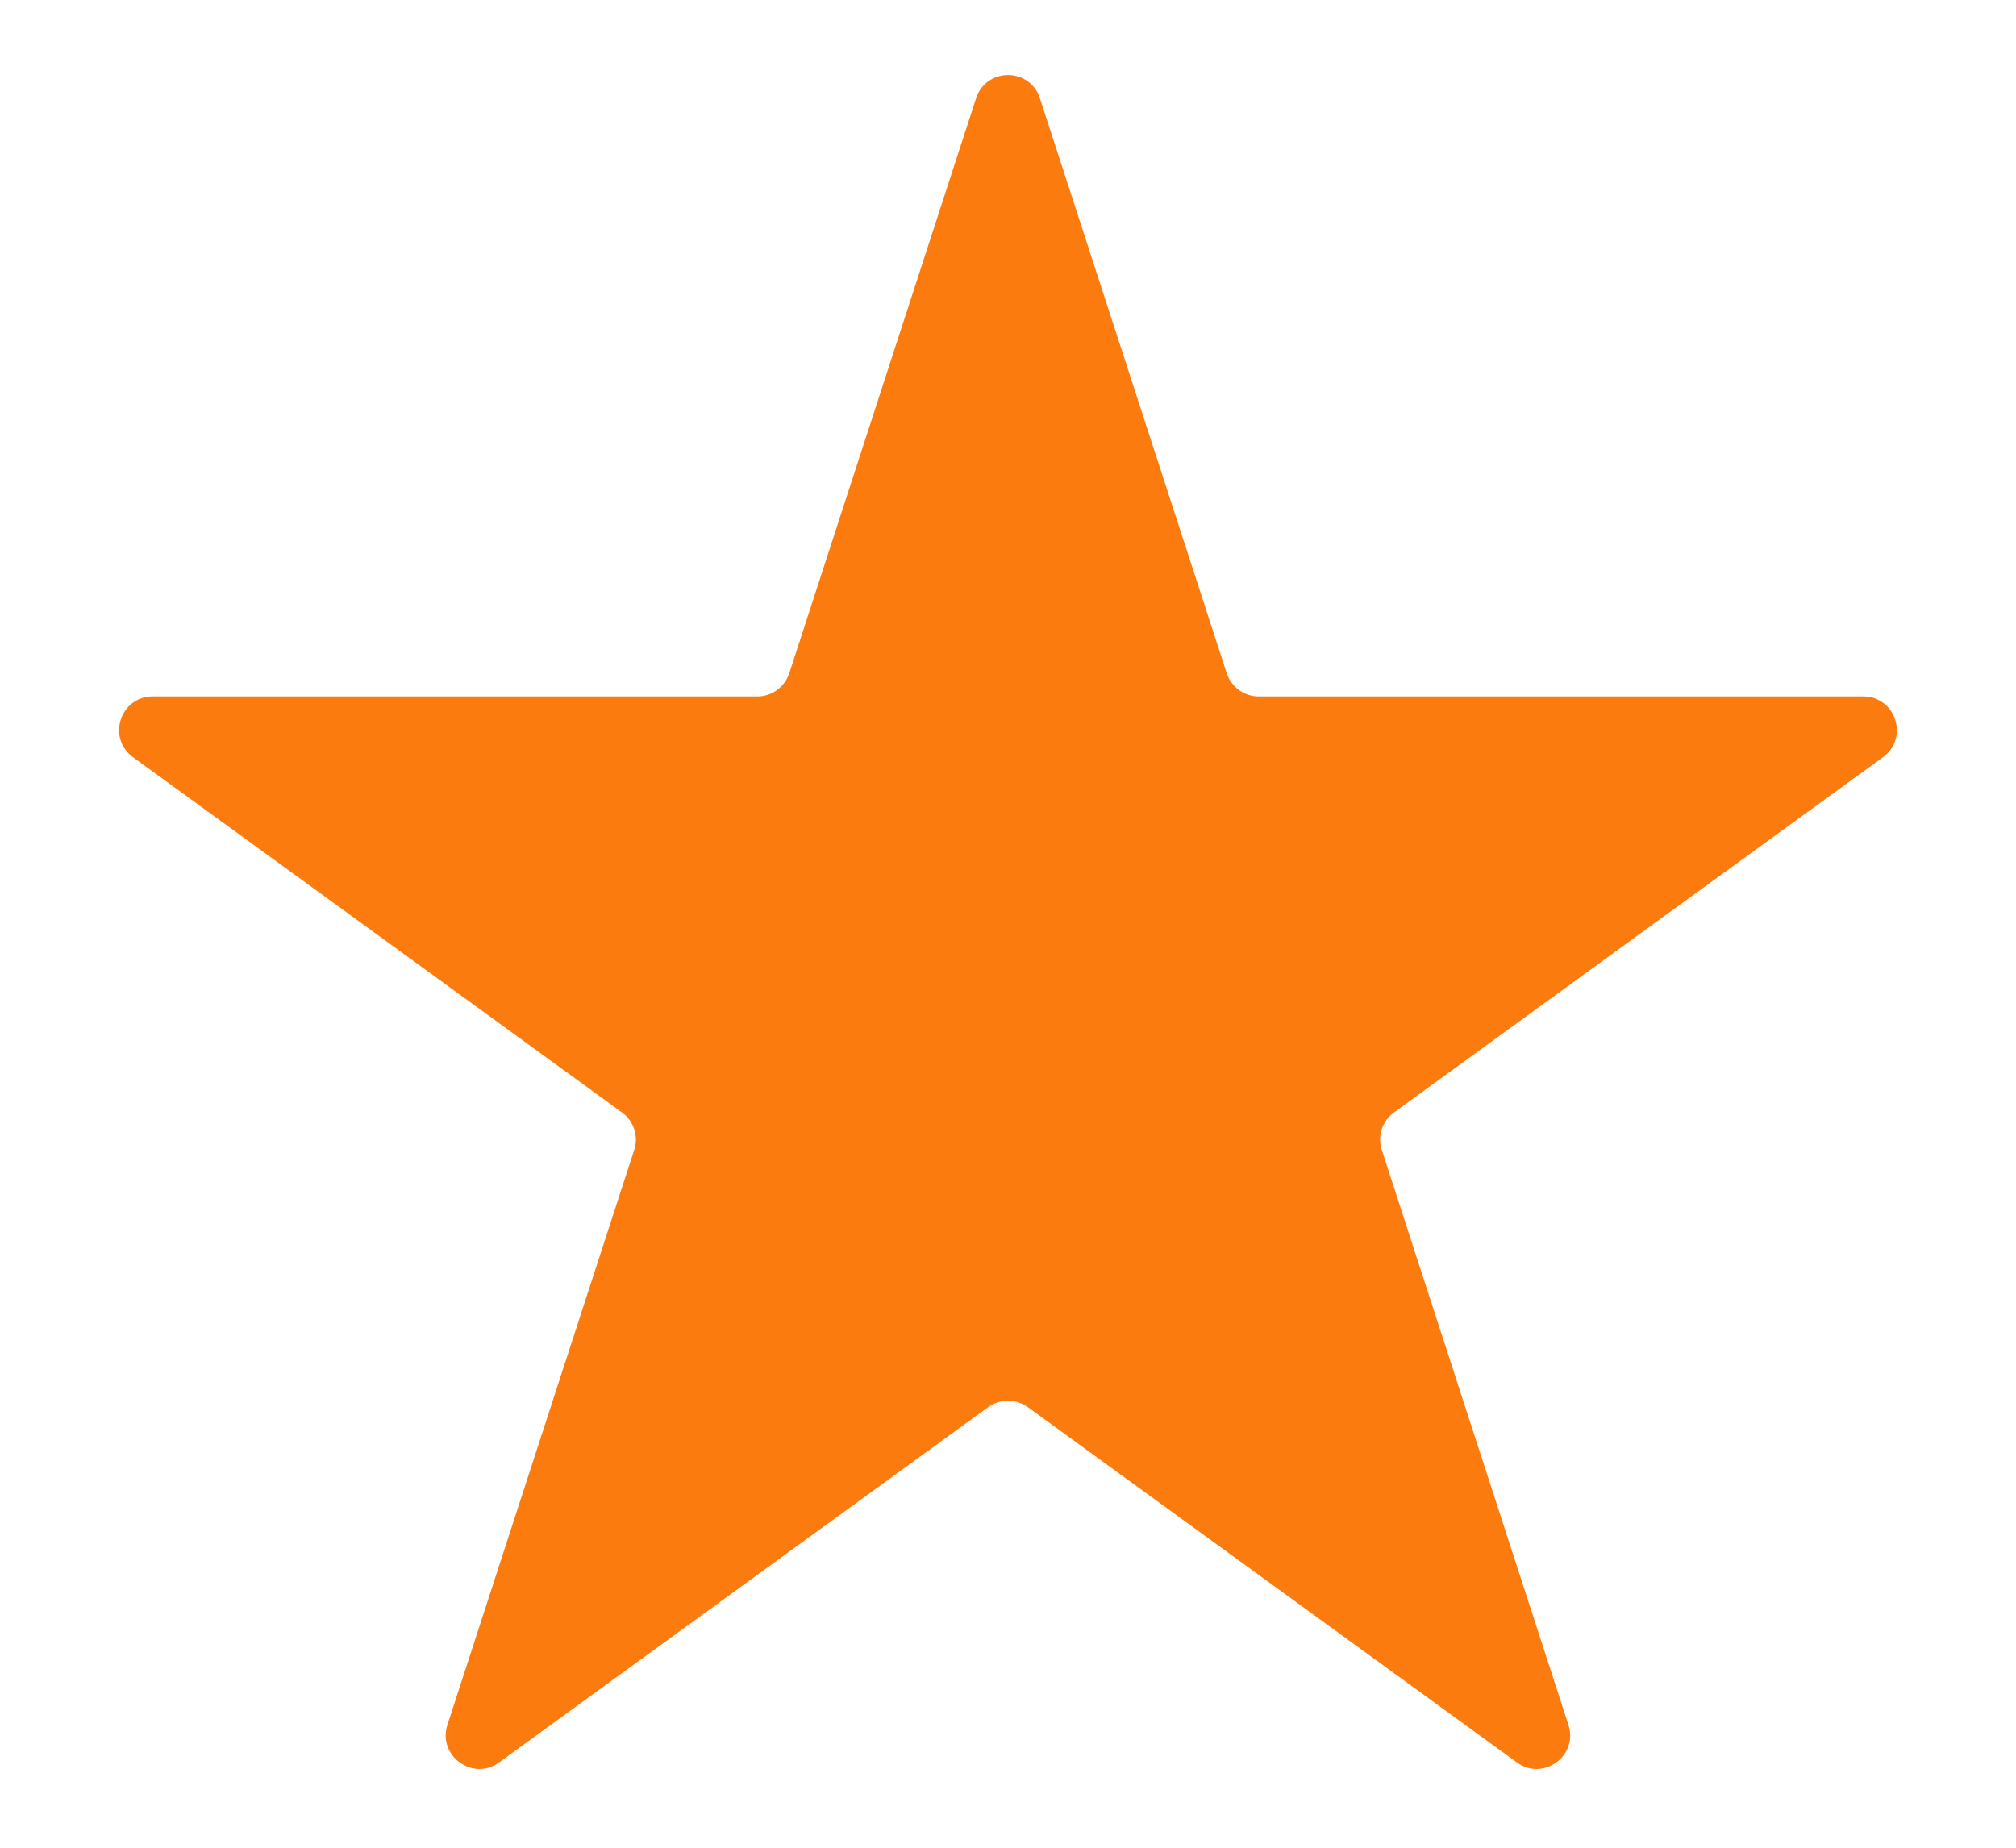 <?xml version="1.0" encoding="UTF-8" standalone="no"?><svg width='12' height='11' viewBox='0 0 12 11' fill='none' xmlns='http://www.w3.org/2000/svg'>
<path d='M5.81 0.585C5.87 0.401 6.13 0.401 6.19 0.585L7.302 4.008C7.329 4.09 7.406 4.146 7.492 4.146H11.091C11.284 4.146 11.365 4.394 11.208 4.508L8.297 6.623C8.227 6.674 8.198 6.764 8.225 6.846L9.336 10.269C9.396 10.453 9.185 10.606 9.029 10.492L6.118 8.377C6.047 8.326 5.953 8.326 5.882 8.377L2.971 10.492C2.815 10.606 2.604 10.453 2.663 10.269L3.775 6.846C3.802 6.764 3.773 6.674 3.703 6.623L0.792 4.508C0.635 4.394 0.715 4.146 0.909 4.146H4.508C4.594 4.146 4.671 4.09 4.698 4.008L5.81 0.585Z' fill='#FB7B0E'/>
</svg>

